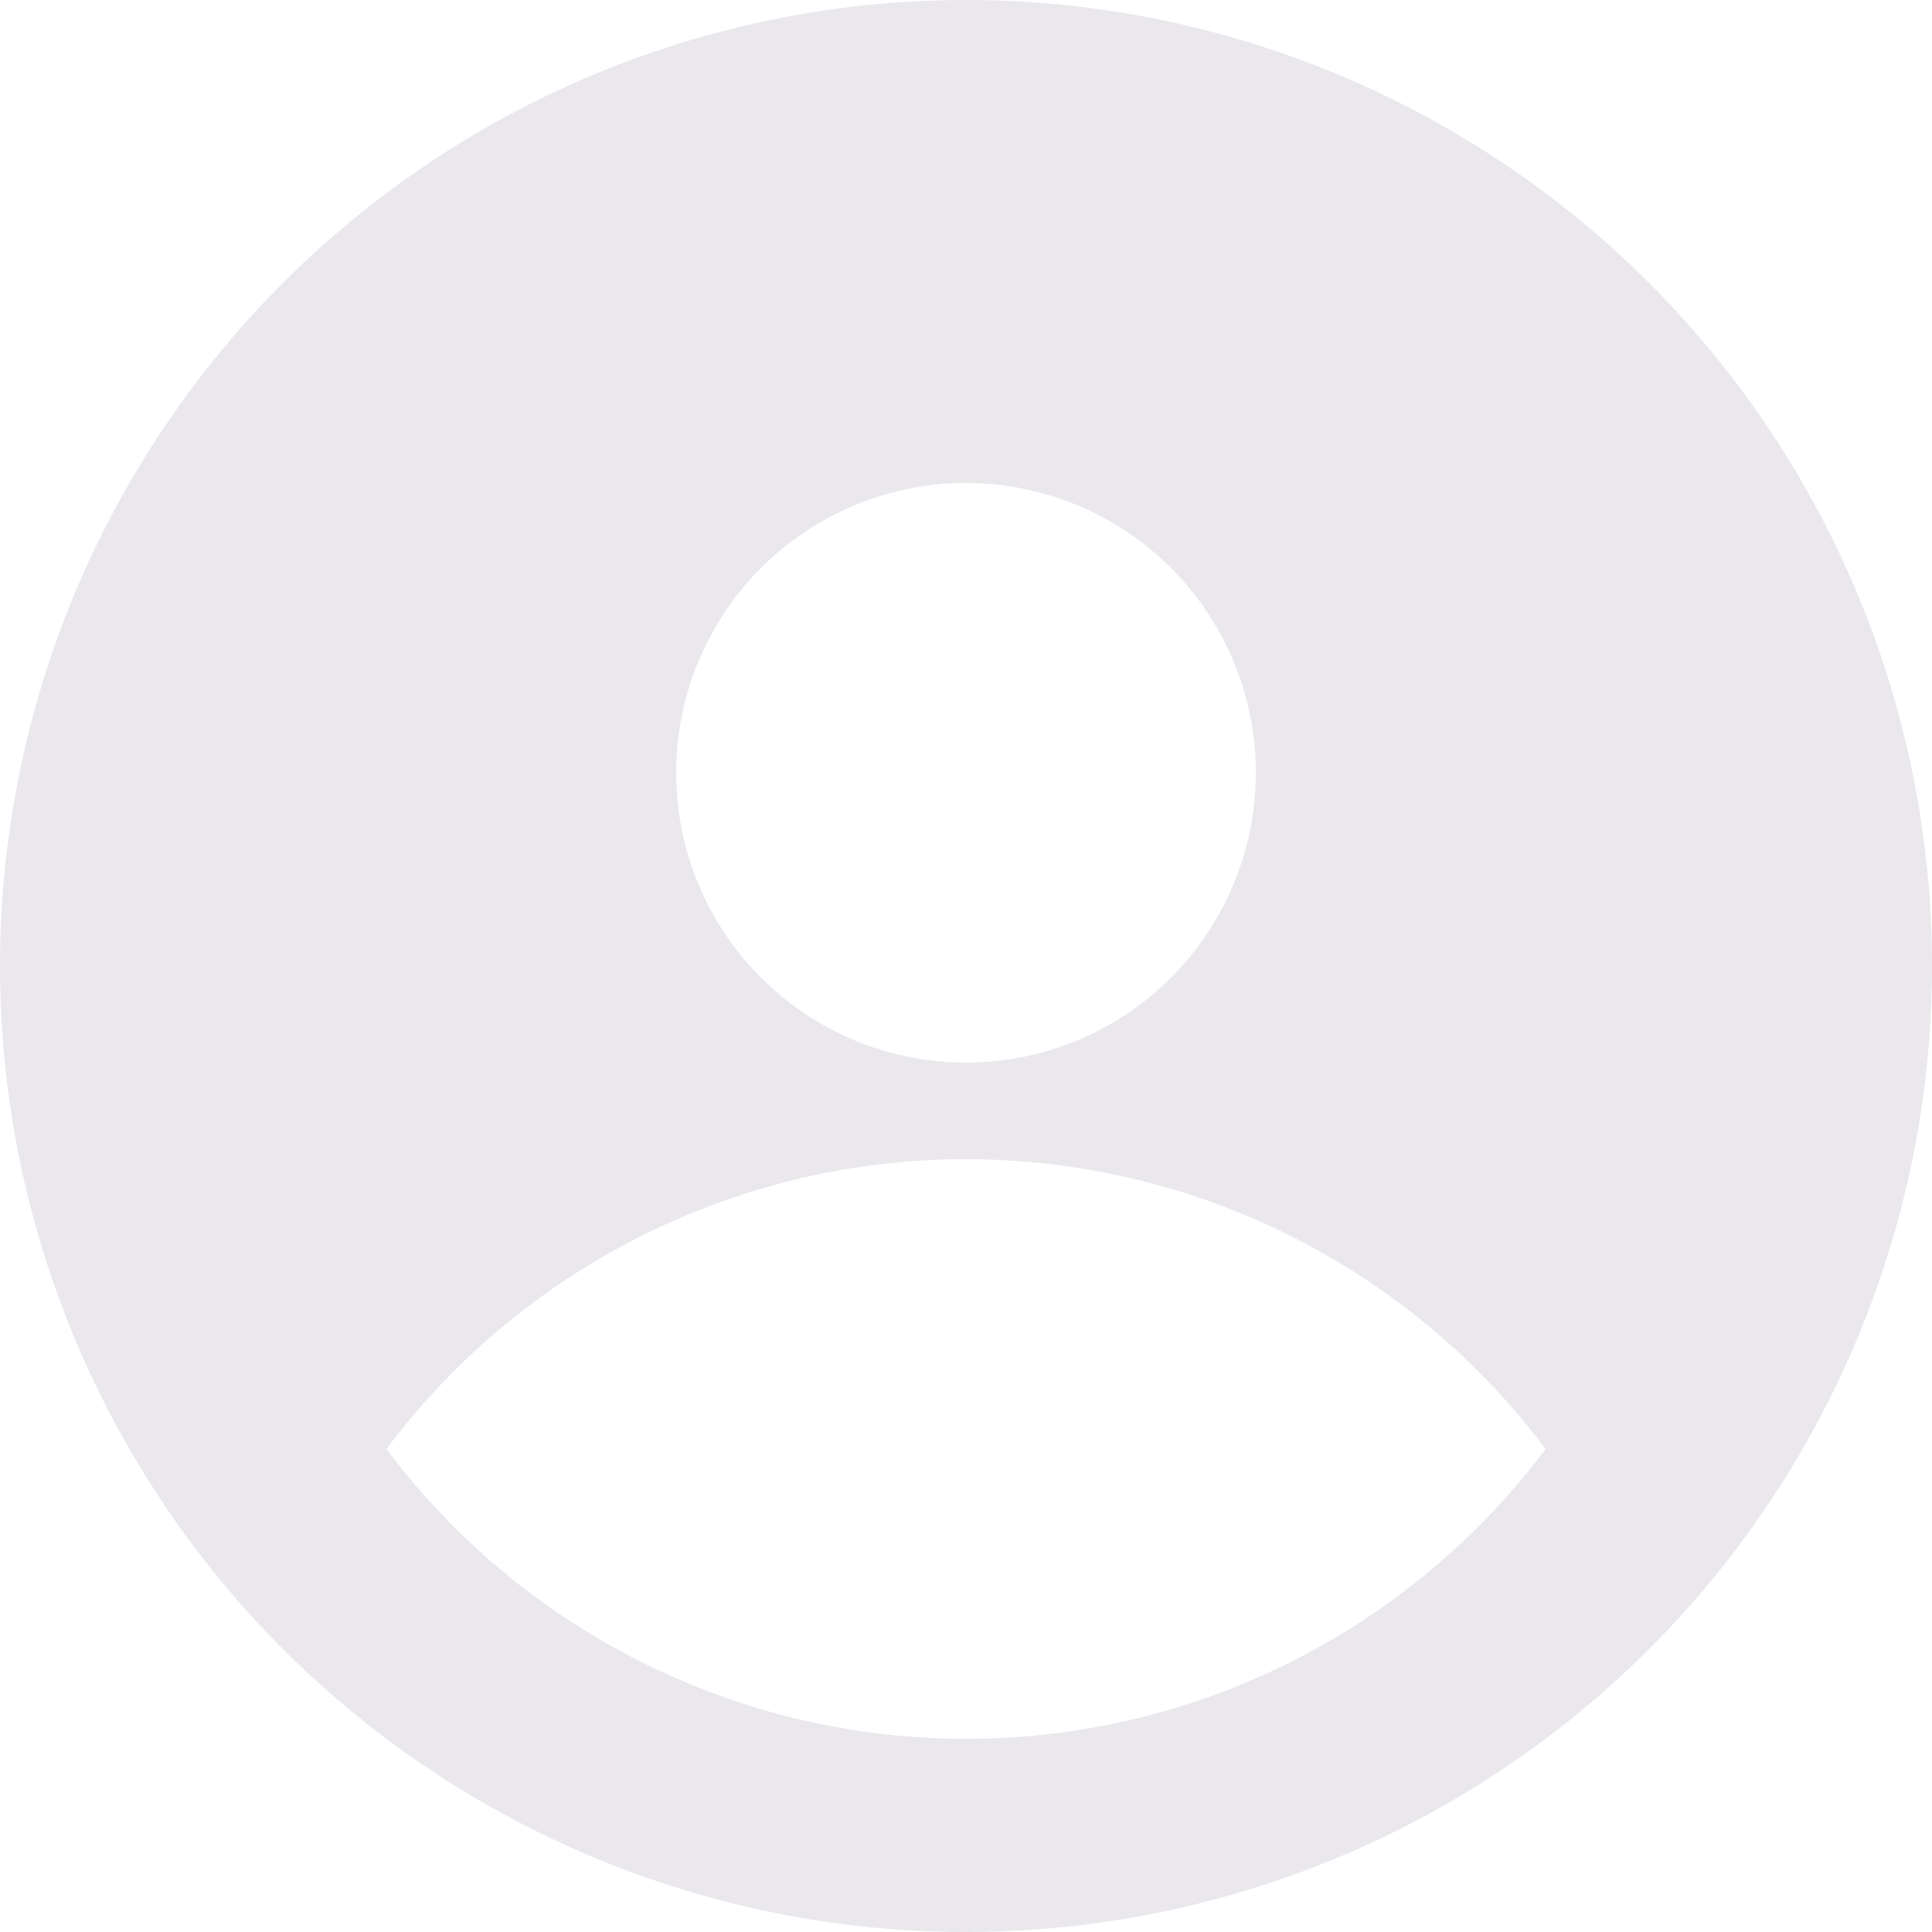 <svg xmlns="http://www.w3.org/2000/svg" width="96" height="96" viewBox="0 0 96 96">
  <path id="icon" d="M50,98A48,48,0,1,0,2,50,48,48,0,0,0,50,98ZM64.4,40.4A14.4,14.4,0,1,1,50,26,14.4,14.4,0,0,1,64.4,40.4ZM21.2,74a36,36,0,0,1,57.6,0,36,36,0,0,1-57.6,0Z" transform="translate(-2 -2)" fill="#eae8ed" fill-rule="evenodd"/>
</svg>
